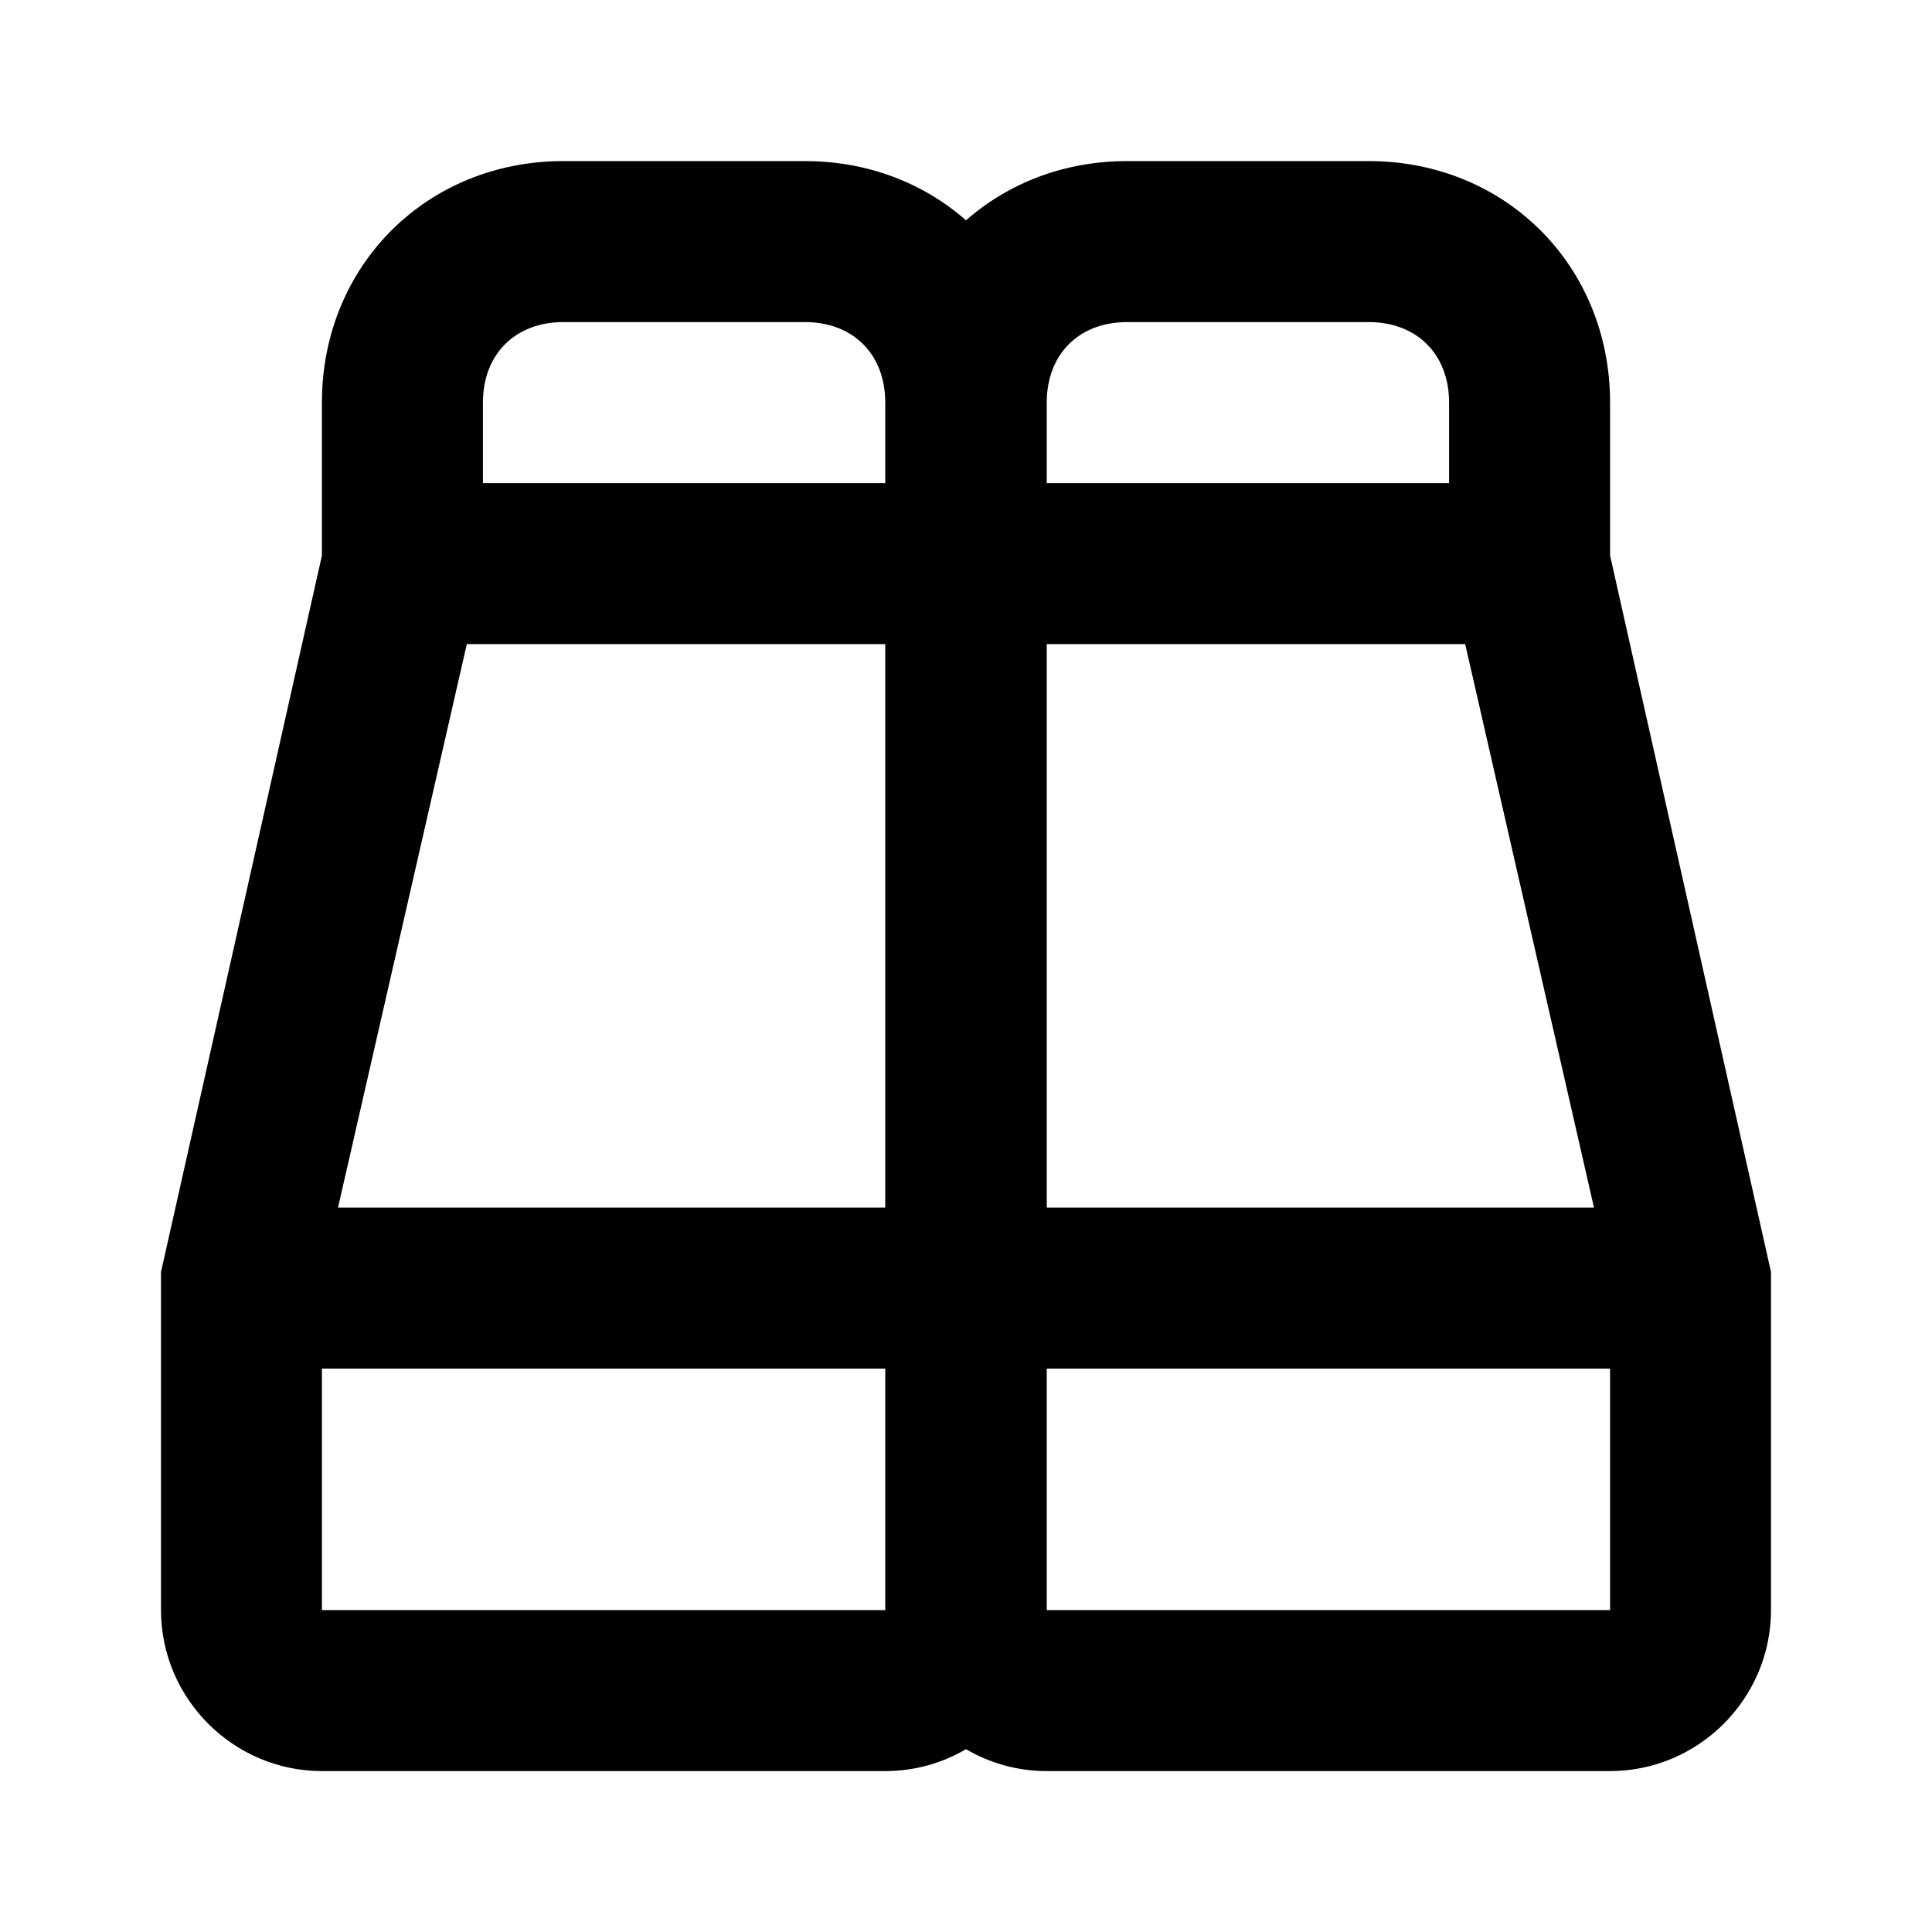 <svg width="24" height="24" viewBox="0 0 24 24" fill="none" xmlns="http://www.w3.org/2000/svg">
<path fill-rule="evenodd" clip-rule="evenodd" d="M12 2.737C11.475 2.275 10.779 2.001 9.998 2.001H6.999C5.299 2.001 3.999 3.301 3.999 5.001V6.901L2 15.801V20.001C2 21.101 2.9 22.001 3.999 22.001H10.997C11.362 22.001 11.705 21.902 12 21.729C12.295 21.902 12.638 22.001 13.003 22.001H20.001C21.1 22.001 22 21.101 22 20.001V15.801L20.001 6.901V5.001C20.001 3.301 18.701 2.001 17.002 2.001H14.002C13.221 2.001 12.525 2.275 12 2.737ZM10.997 8.001H5.799L4.199 15.001H10.997V8.001ZM6.999 4.001C6.399 4.001 5.999 4.401 5.999 5.001V6.001H10.997V5.001C10.997 4.401 10.598 4.001 9.998 4.001H6.999ZM3.999 17.001V20.001H10.997V17.001H3.999ZM13.003 8.001H18.201L19.801 15.001H13.003V8.001ZM17.002 4.001C17.601 4.001 18.001 4.401 18.001 5.001V6.001H13.003V5.001C13.003 4.401 13.402 4.001 14.002 4.001H17.002ZM20.001 17.001V20.001H13.003V17.001H20.001Z" fill="black"/>
</svg>
